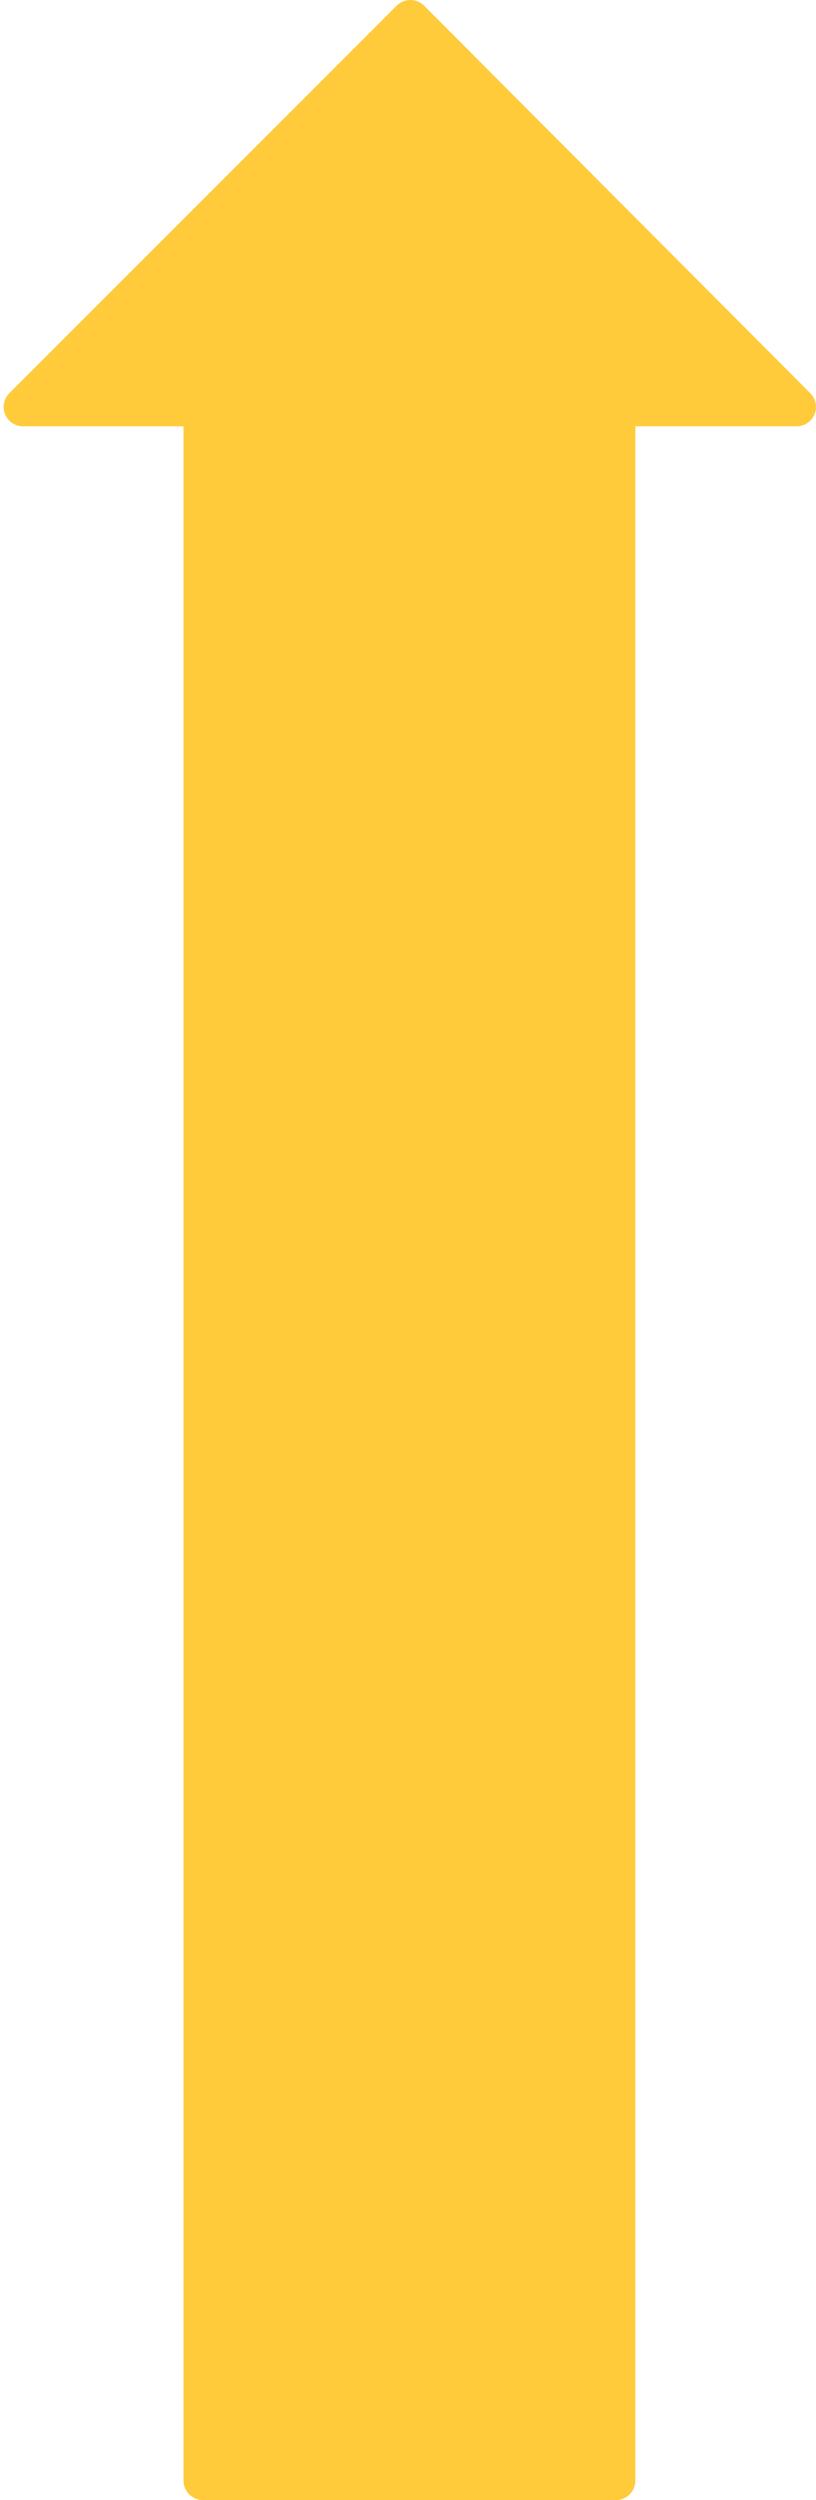 <svg width="79" height="242" viewBox="0 0 79 242" fill="none" xmlns="http://www.w3.org/2000/svg">
<path d="M0.497 40.108C0.79 40.809 1.472 41.266 2.229 41.266L17.769 41.266L17.769 240.126C17.769 241.16 18.608 242 19.643 242L59.633 242C60.668 242 61.508 241.16 61.508 240.126L61.508 41.266L77.126 41.266C77.883 41.266 78.565 40.809 78.858 40.111C79.146 39.41 78.989 38.605 78.453 38.068L41.059 0.551C40.706 0.199 40.23 -0 39.732 -0C39.233 -0 38.757 0.199 38.405 0.547L0.902 38.065C0.366 38.601 0.205 39.407 0.497 40.108Z" fill="#FFCB3A"/>
</svg>
